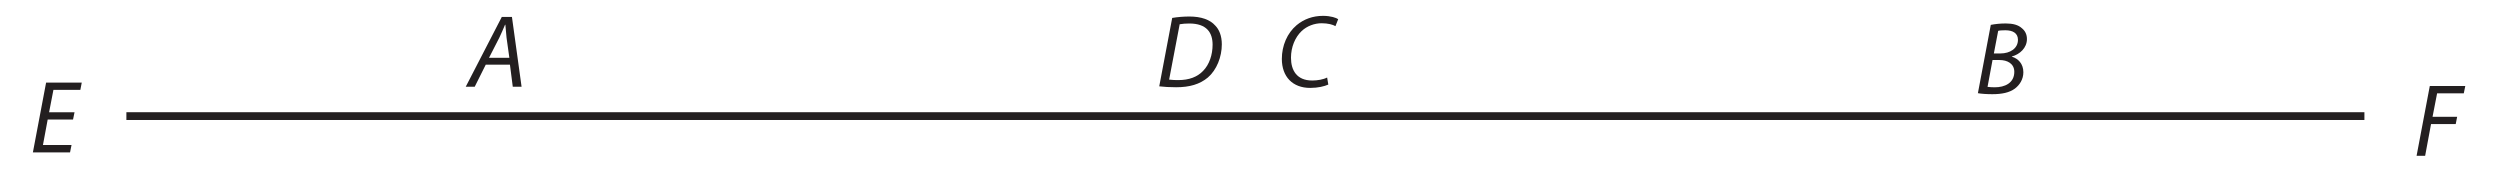 <?xml version="1.0" encoding="UTF-8"?><svg xmlns="http://www.w3.org/2000/svg" xmlns:xlink="http://www.w3.org/1999/xlink" viewBox="0 0 470.019 35.073" width="303.534pt" height="22.65pt" version="1.2">
<defs>
<g>
<symbol overflow="visible" id="glyph0-0">
<path style="stroke:none;" d=""/>
</symbol>
<symbol overflow="visible" id="glyph0-1">
<path style="stroke:none;" d="M 7.812 -4.156 L 8.344 0 L 10 0 L 8.188 -13.125 L 6.281 -13.125 L -0.5 0 L 1.188 0 L 3.266 -4.156 Z M 3.875 -5.438 L 5.828 -9.25 C 6.219 -10.047 6.547 -10.875 6.891 -11.656 L 6.953 -11.656 C 7.016 -10.891 7.109 -9.922 7.172 -9.234 L 7.703 -5.438 Z "/>
</symbol>
<symbol overflow="visible" id="glyph0-2">
<path style="stroke:none;" d=""/>
</symbol>
<symbol overflow="visible" id="glyph0-3">
<path style="stroke:none;" d="M 0.625 -0.094 C 1.234 0.016 2.219 0.094 3.328 0.094 C 5.109 0.094 6.547 -0.188 7.594 -0.969 C 8.453 -1.625 9.172 -2.672 9.172 -4.031 C 9.172 -5.609 8.203 -6.609 7.016 -6.953 L 7.016 -7 C 8.5 -7.391 9.844 -8.609 9.844 -10.266 C 9.844 -11.125 9.516 -11.812 8.891 -12.312 C 8.203 -12.938 7.203 -13.203 5.859 -13.203 C 4.797 -13.203 3.859 -13.094 3.047 -12.938 Z M 4.438 -11.812 C 4.703 -11.891 5.188 -11.922 5.781 -11.922 C 7.203 -11.922 8.156 -11.375 8.156 -10.125 C 8.156 -8.531 6.719 -7.562 4.828 -7.562 L 3.625 -7.562 Z M 3.375 -6.328 L 4.703 -6.328 C 6.156 -6.328 7.469 -5.656 7.469 -4.109 C 7.469 -2 5.672 -1.188 3.766 -1.203 C 3.312 -1.203 2.844 -1.234 2.438 -1.281 Z "/>
</symbol>
<symbol overflow="visible" id="glyph0-4">
<path style="stroke:none;" d="M 0.641 -0.078 C 1.484 0.031 2.672 0.094 3.812 0.094 C 6.359 0.094 8.266 -0.469 9.781 -1.734 C 11.453 -3.172 12.406 -5.625 12.406 -7.969 C 12.406 -9.594 11.891 -10.781 11.172 -11.5 C 10.203 -12.609 8.531 -13.203 6.312 -13.203 C 5.188 -13.203 4.094 -13.109 3.078 -12.938 Z M 4.484 -11.75 C 4.953 -11.844 5.688 -11.891 6.297 -11.891 C 9.547 -11.891 10.672 -10.188 10.672 -7.906 C 10.672 -6.047 10.078 -4.188 8.891 -2.984 C 7.797 -1.844 6.281 -1.25 4.188 -1.25 C 3.703 -1.25 3.078 -1.266 2.5 -1.344 Z "/>
</symbol>
<symbol overflow="visible" id="glyph0-5">
<path style="stroke:none;" d="M 9.469 -1.734 C 8.75 -1.359 7.656 -1.172 6.656 -1.172 C 3.734 -1.172 2.672 -3.125 2.672 -5.453 C 2.672 -7.469 3.453 -9.312 4.672 -10.469 C 5.688 -11.422 7.078 -11.938 8.438 -11.938 C 9.609 -11.938 10.547 -11.688 11.031 -11.391 L 11.547 -12.703 C 11.203 -12.953 10.156 -13.328 8.703 -13.328 C 6.781 -13.328 5.109 -12.719 3.734 -11.578 C 1.953 -10.078 0.953 -7.719 0.953 -5.234 C 0.953 -1.891 2.969 0.219 6.281 0.219 C 7.75 0.219 8.938 -0.078 9.688 -0.406 Z "/>
</symbol>
<symbol overflow="visible" id="glyph0-6">
<path style="stroke:none;" d="M 8.438 -7.547 L 3.656 -7.547 L 4.469 -11.75 L 9.531 -11.75 L 9.797 -13.125 L 3.094 -13.125 L 0.609 0 L 7.594 0 L 7.875 -1.391 L 2.5 -1.391 L 3.391 -6.172 L 8.156 -6.172 Z "/>
</symbol>
<symbol overflow="visible" id="glyph0-7">
<path style="stroke:none;" d="M 0.609 0 L 2.219 0 L 3.328 -5.969 L 7.969 -5.969 L 8.234 -7.328 L 3.609 -7.328 L 4.469 -11.75 L 9.484 -11.75 L 9.766 -13.125 L 3.094 -13.125 Z "/>
</symbol>
</g>
<clipPath id="clip1">
  <path d="M 454 16 L 463.488 16 L 463.488 30 L 454 30 Z "/>
</clipPath>
</defs>
<g id="surface1">
<path style="fill:none;stroke-width:1.5;stroke-linecap:butt;stroke-linejoin:miter;stroke:rgb(13.73%,12.16%,12.549%);stroke-opacity:1;stroke-miterlimit:4;" d="M 0.001 0.002 L 431.999 0.002 " transform="matrix(0.974,0,0,-0.974,23.761,21.83)"/>
<g style="fill:rgb(13.73%,12.16%,12.549%);fill-opacity:1;">
  <use xlink:href="#glyph0-1" x="88.061" y="16.309"/>
  <use xlink:href="#glyph0-2" x="99.129" y="16.309"/>
</g>
<g style="fill:rgb(13.73%,12.16%,12.549%);fill-opacity:1;">
  <use xlink:href="#glyph0-3" x="371.235" y="17.614"/>
  <use xlink:href="#glyph0-2" x="381.328" y="17.614"/>
</g>
<g style="fill:rgb(13.73%,12.16%,12.549%);fill-opacity:1;">
  <use xlink:href="#glyph0-4" x="217.305" y="16.309"/>
  <use xlink:href="#glyph0-2" x="229.911" y="16.309"/>
</g>
<g style="fill:rgb(13.73%,12.16%,12.549%);fill-opacity:1;">
  <use xlink:href="#glyph0-5" x="240.043" y="16.309"/>
  <use xlink:href="#glyph0-2" x="250.858" y="16.309"/>
</g>
<g style="fill:rgb(13.73%,12.16%,12.549%);fill-opacity:1;">
  <use xlink:href="#glyph0-6" x="5.575" y="28.649"/>
  <use xlink:href="#glyph0-2" x="14.733" y="28.649"/>
</g>
<g clip-path="url(#clip1)" clip-rule="nonzero">
<g style="fill:rgb(13.73%,12.16%,12.549%);fill-opacity:1;">
  <use xlink:href="#glyph0-7" x="453.727" y="29.292"/>
  <use xlink:href="#glyph0-2" x="462.788" y="29.292"/>
</g>
</g>
</g>
</svg>